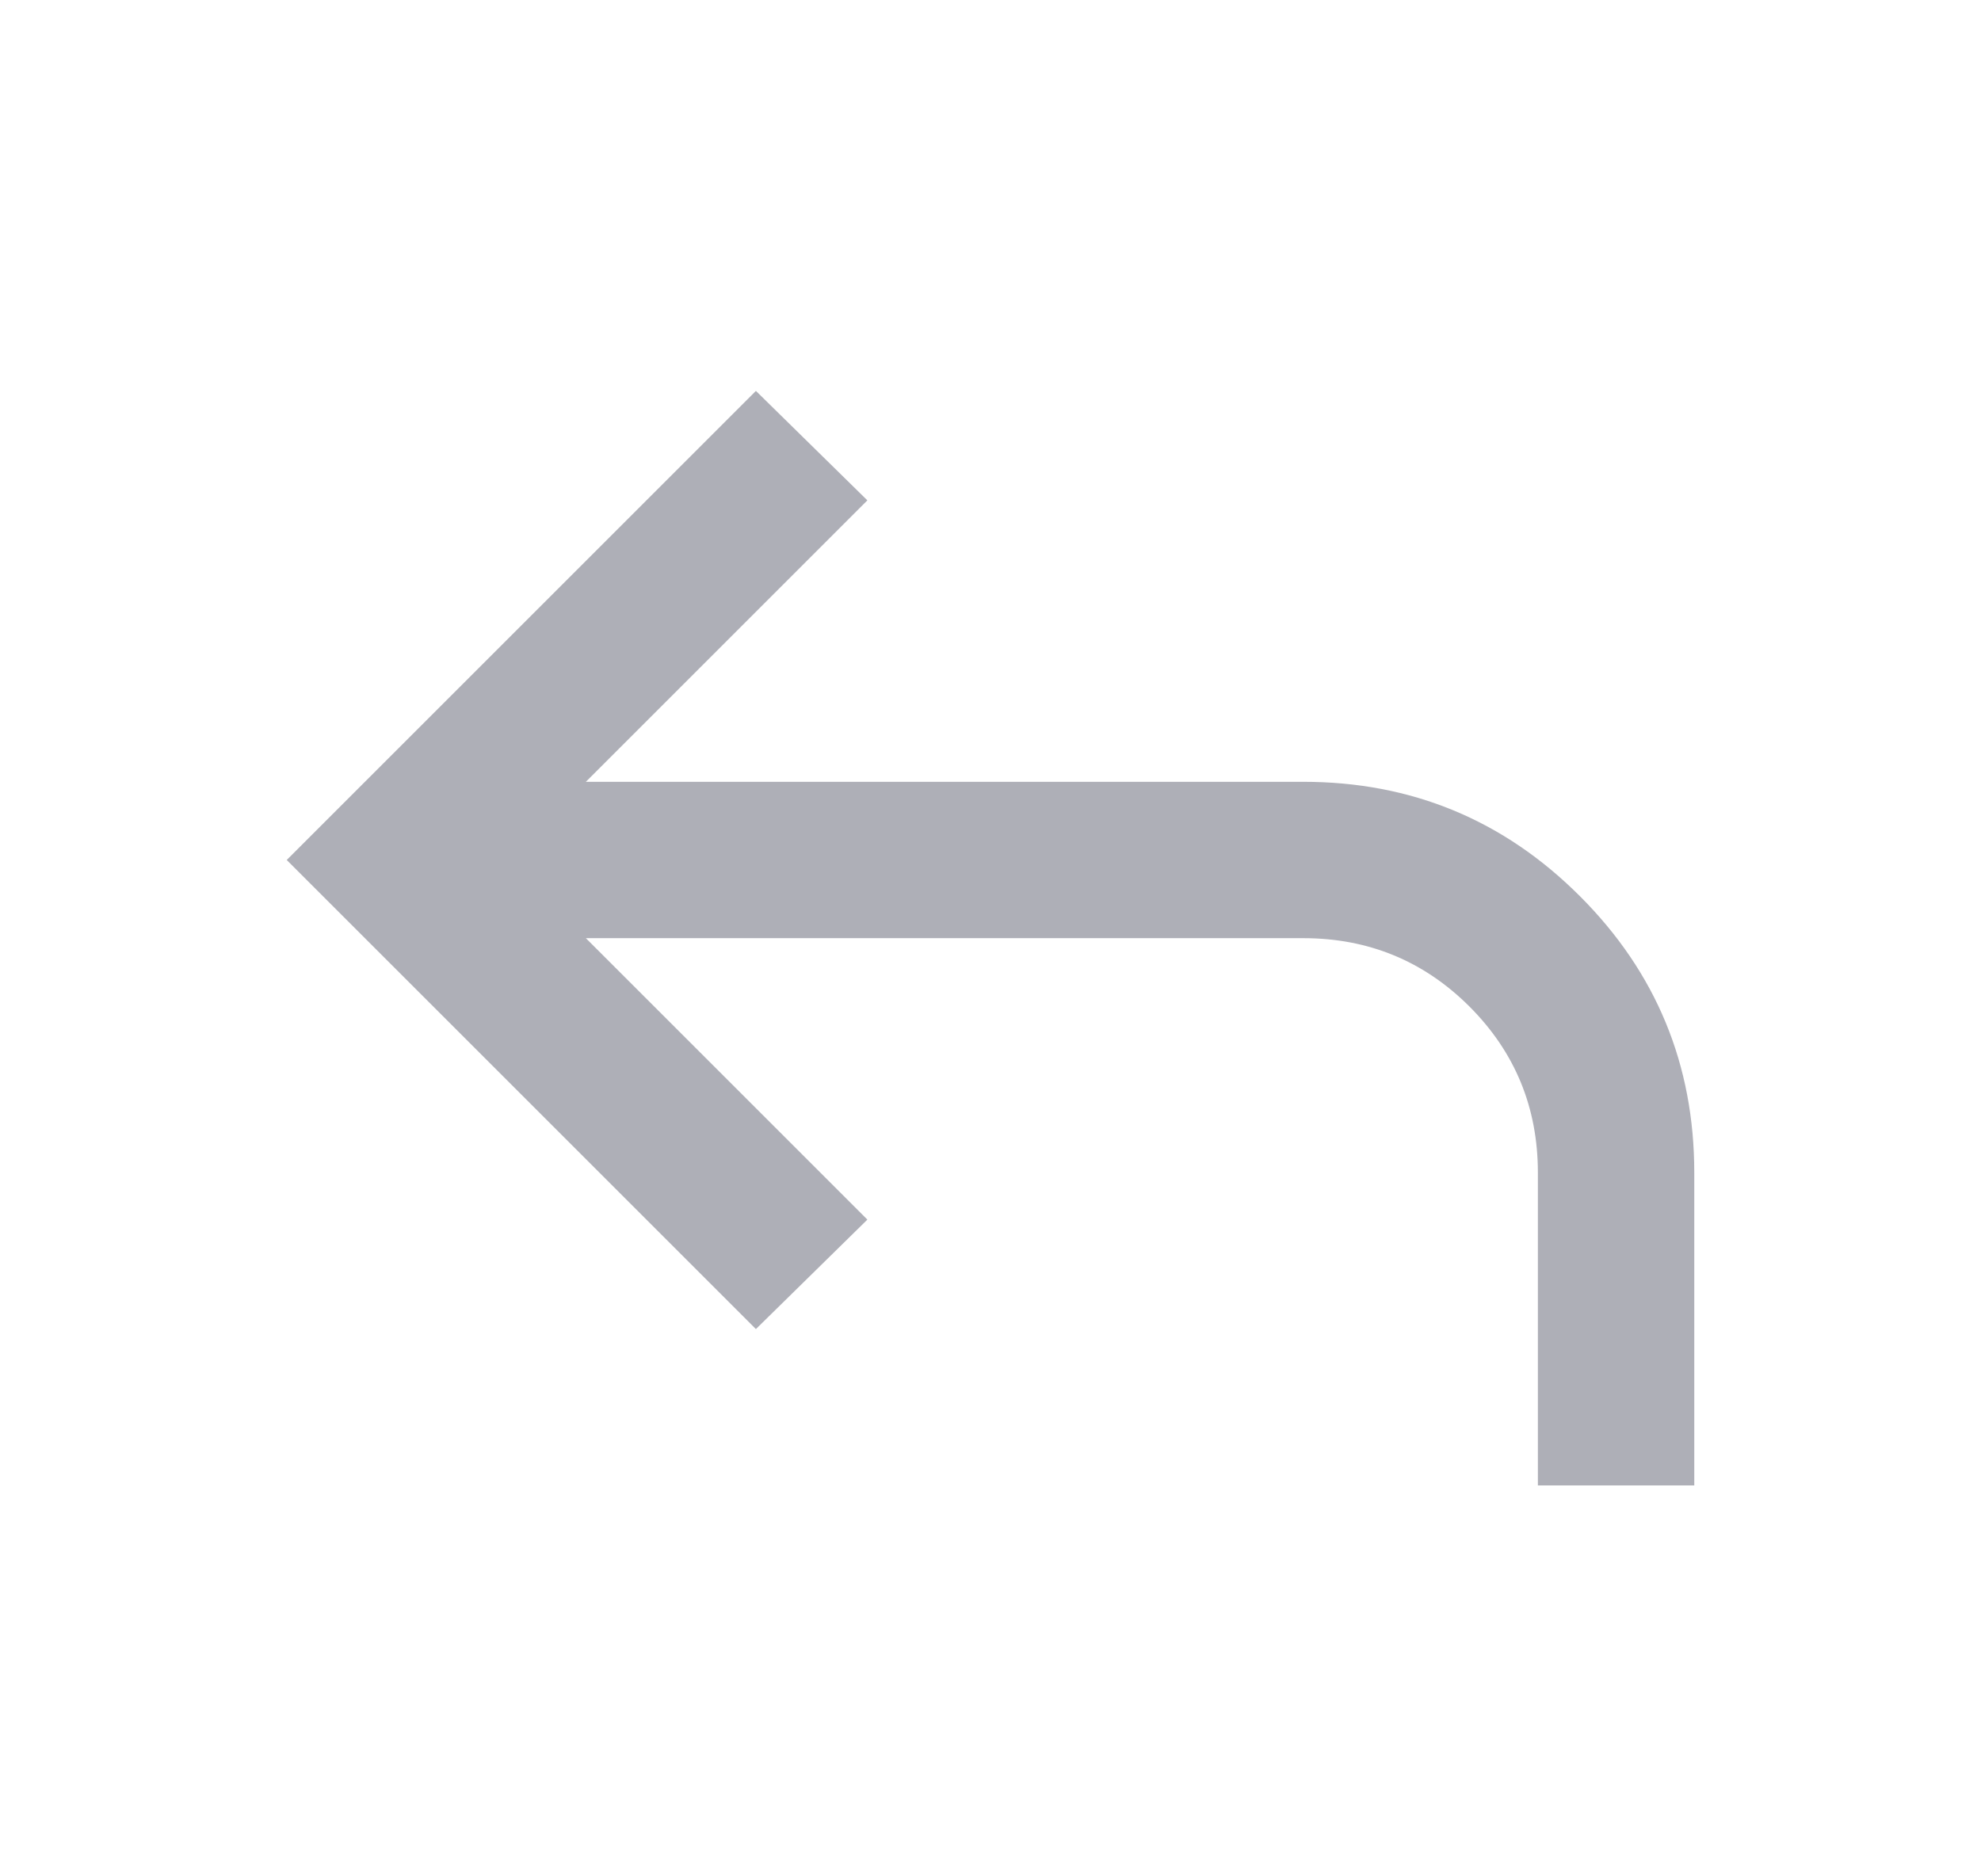 <svg width="19" height="18" viewBox="0 0 19 18" fill="none" xmlns="http://www.w3.org/2000/svg">
<mask id="mask0_59_377" style="mask-type:alpha" maskUnits="userSpaceOnUse" x="0" y="0" width="19" height="18">
<rect x="0.5" width="18" height="18" fill="#D9D9D9"/>
</mask>
<g mask="url(#mask0_59_377)">
<path d="M14.75 14.25V11.25C14.75 10.625 14.531 10.094 14.094 9.656C13.656 9.219 13.125 9 12.5 9H5.619L8.319 11.7L7.25 12.75L2.75 8.25L7.25 3.75L8.319 4.8L5.619 7.5H12.5C13.537 7.5 14.422 7.866 15.153 8.597C15.884 9.328 16.25 10.213 16.25 11.25V14.25H14.75Z" fill="#AEAFB7"/>
</g>
</svg>
